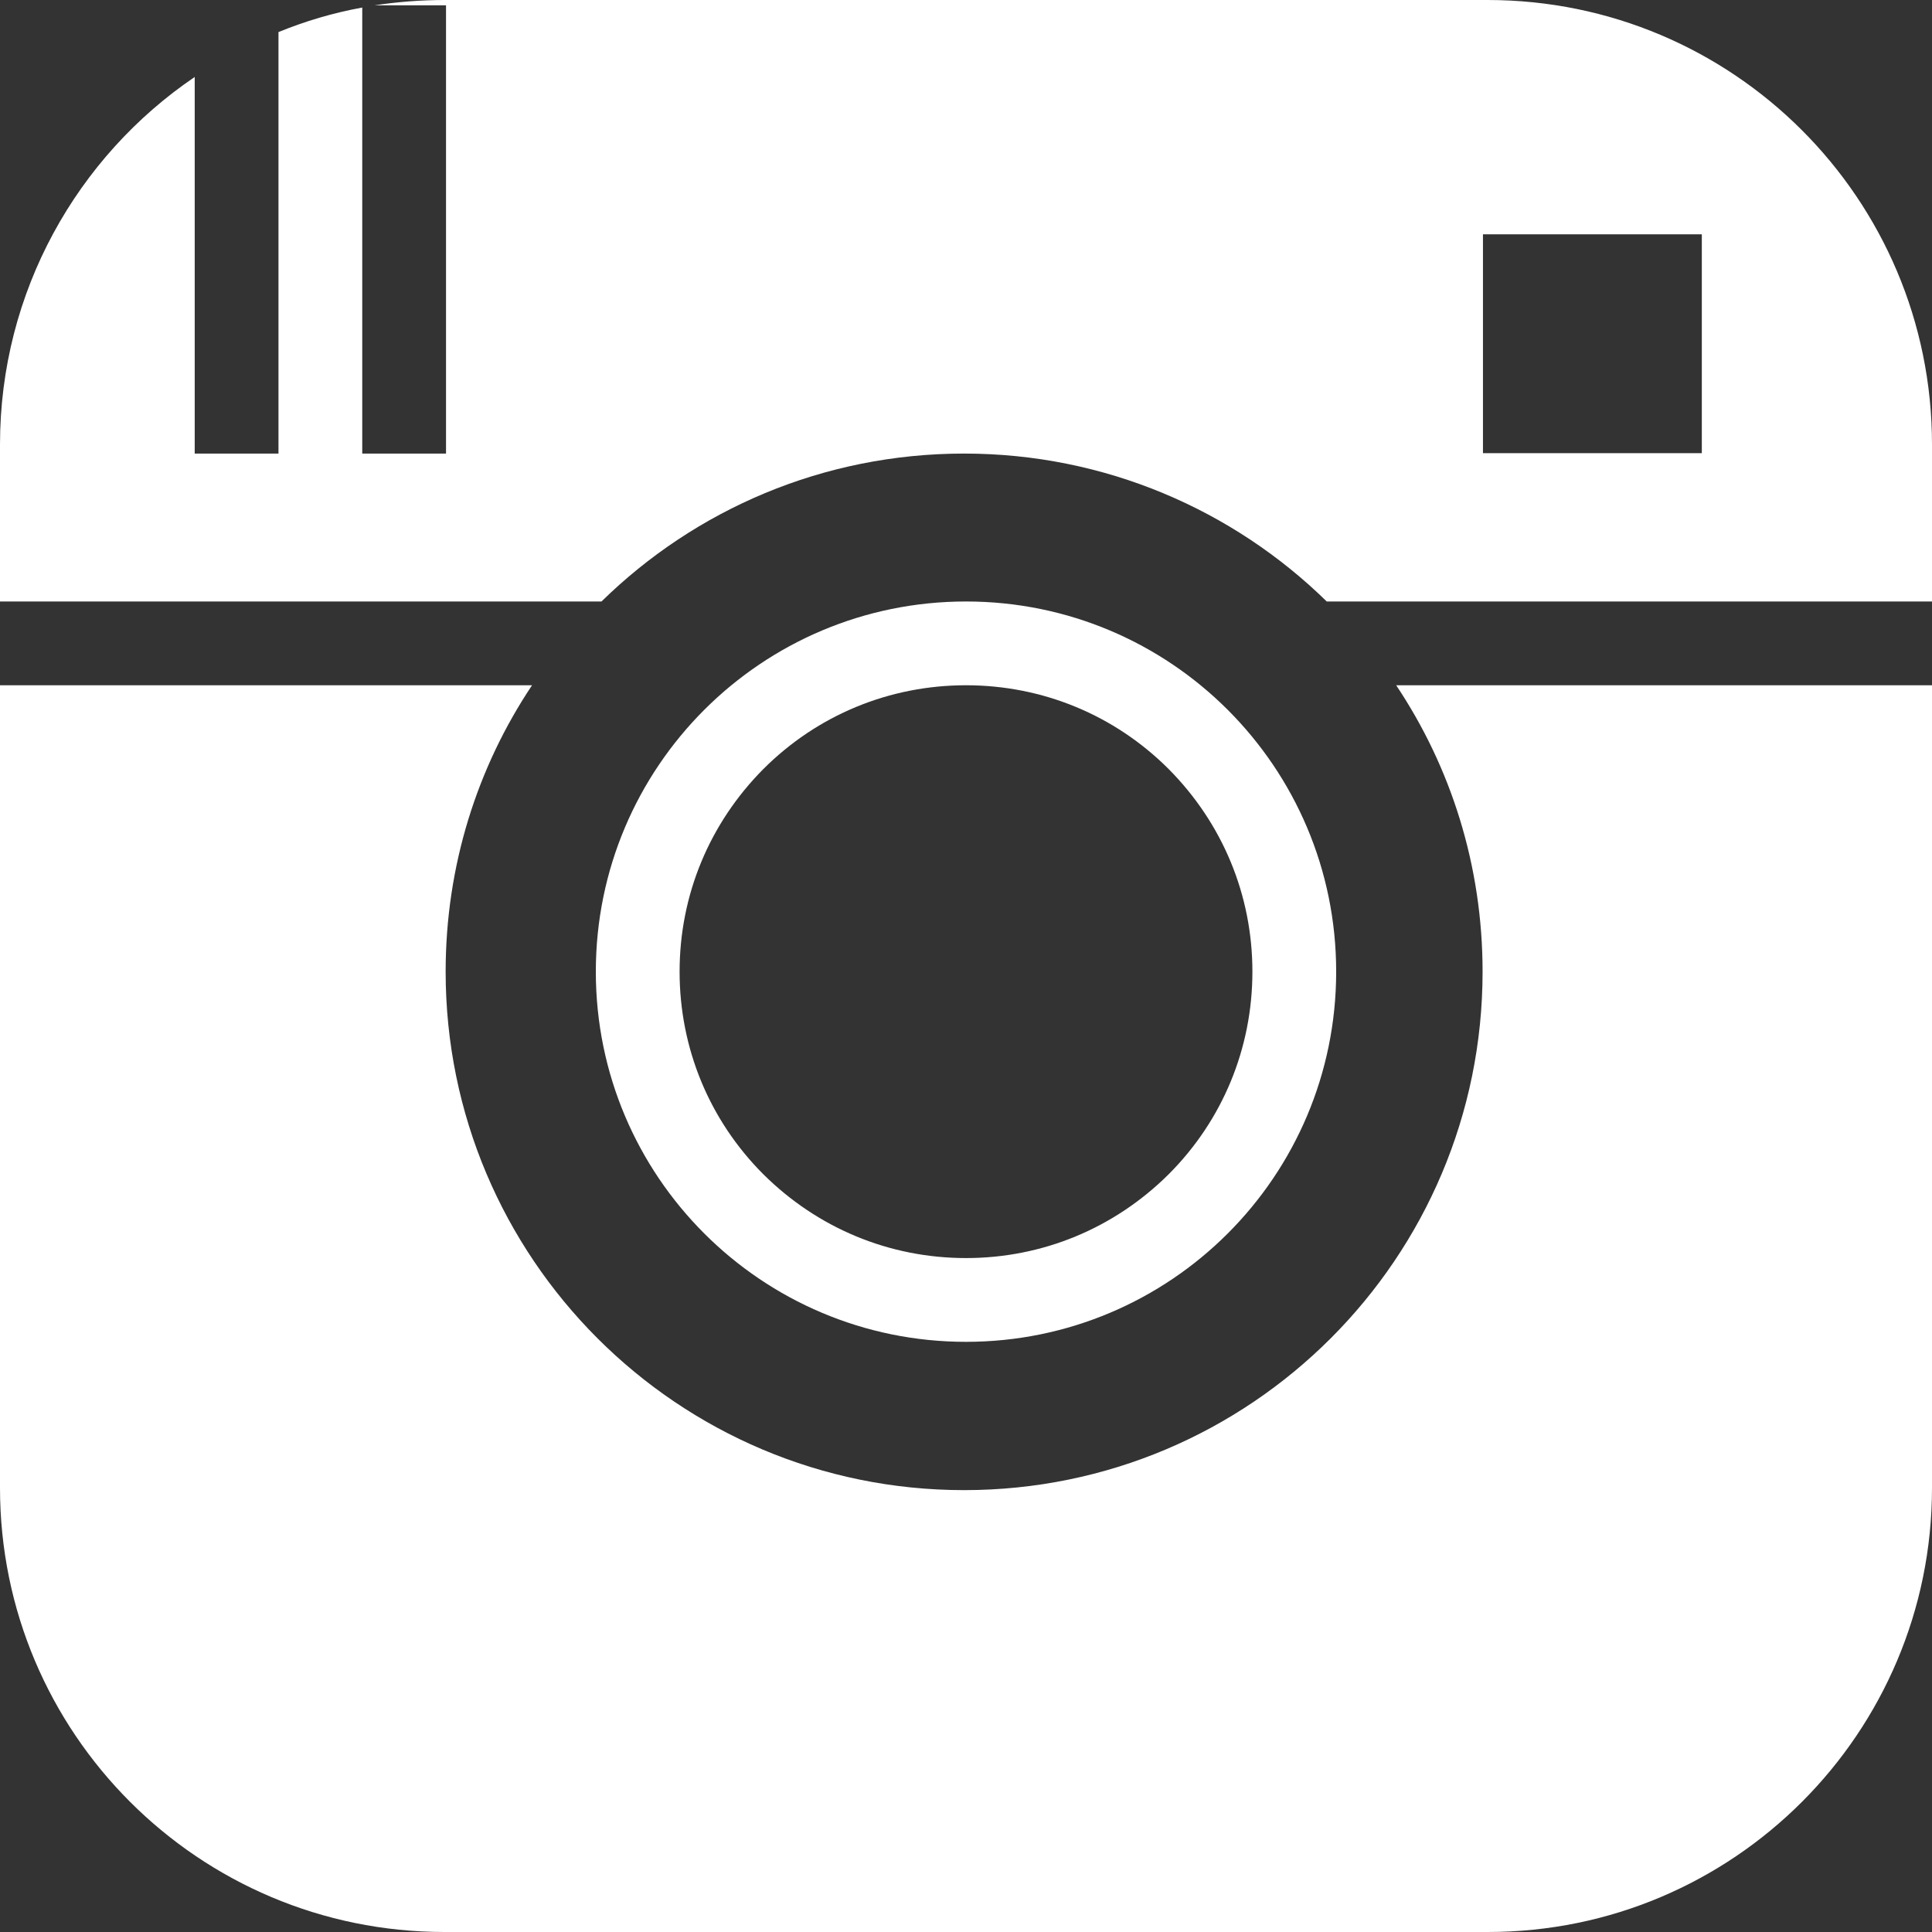 <?xml version="1.0" encoding="utf-8"?>
<!-- Generator: Adobe Illustrator 20.1.0, SVG Export Plug-In . SVG Version: 6.00 Build 0)  -->
<svg version="1.1" id="Слой_1" xmlns="http://www.w3.org/2000/svg" xmlns:xlink="http://www.w3.org/1999/xlink" x="0px" y="0px"
	 viewBox="0 0 512 512" style="enable-background:new 0 0 512 512;" xml:space="preserve">
<rect x="0" y="0" width="512" height="512" fill="#333333" stroke="none"/>
<style type="text/css">
	.st0{fill:#FFFFFF;}
</style>
<g id="Instagram_1_">
	<path class="st0" d="M256,355.6c54.2,0,98.1-43.9,98.1-98.1c0-54.2-43.9-98.1-98.1-98.1c-54.2,0-98.1,43.9-98.1,98.1
		C157.9,311.7,201.8,355.6,256,355.6z M202.3,203.8c14.3-14.3,33.4-22.2,53.7-22.2c20.3,0,39.4,7.9,53.7,22.2
		c14.3,14.4,22.2,33.4,22.2,53.7c0,20.3-7.9,39.4-22.2,53.7c-14.4,14.3-33.4,22.2-53.7,22.2c-20.3,0-39.3-7.9-53.7-22.2
		c-14.3-14.3-22.2-33.4-22.2-53.7C180.1,237.2,188,218.2,202.3,203.8z"/>
	<path class="st0" d="M394.2,0H117.8c-6.3,0-12.4,0.5-18.5,1.4h18.9v118.8H96V2c-7.7,1.4-15.1,3.6-22.2,6.5v111.7H51.6V20.4
		C20.5,41.5,0,77.3,0,117.8v41.6h159.4c24.8-24.3,58.7-39.2,96.1-39.2c37.4,0,71.4,15,96.1,39.2H512v-41.6C512,52.7,459.3,0,394.2,0
		z M451,120.1h-58v-58h58V120.1z"/>
	<path class="st0" d="M392.9,257.5c0,75.9-61.5,137.4-137.4,137.4c-75.9,0-137.4-61.5-137.4-137.4c0-28.1,8.4-54.2,22.9-75.9H0
		v212.7C0,459.3,52.7,512,117.8,512h276.5c65,0,117.7-52.7,117.7-117.7V181.6H370C384.5,203.3,392.9,229.4,392.9,257.5z"/>
</g>
</svg>
